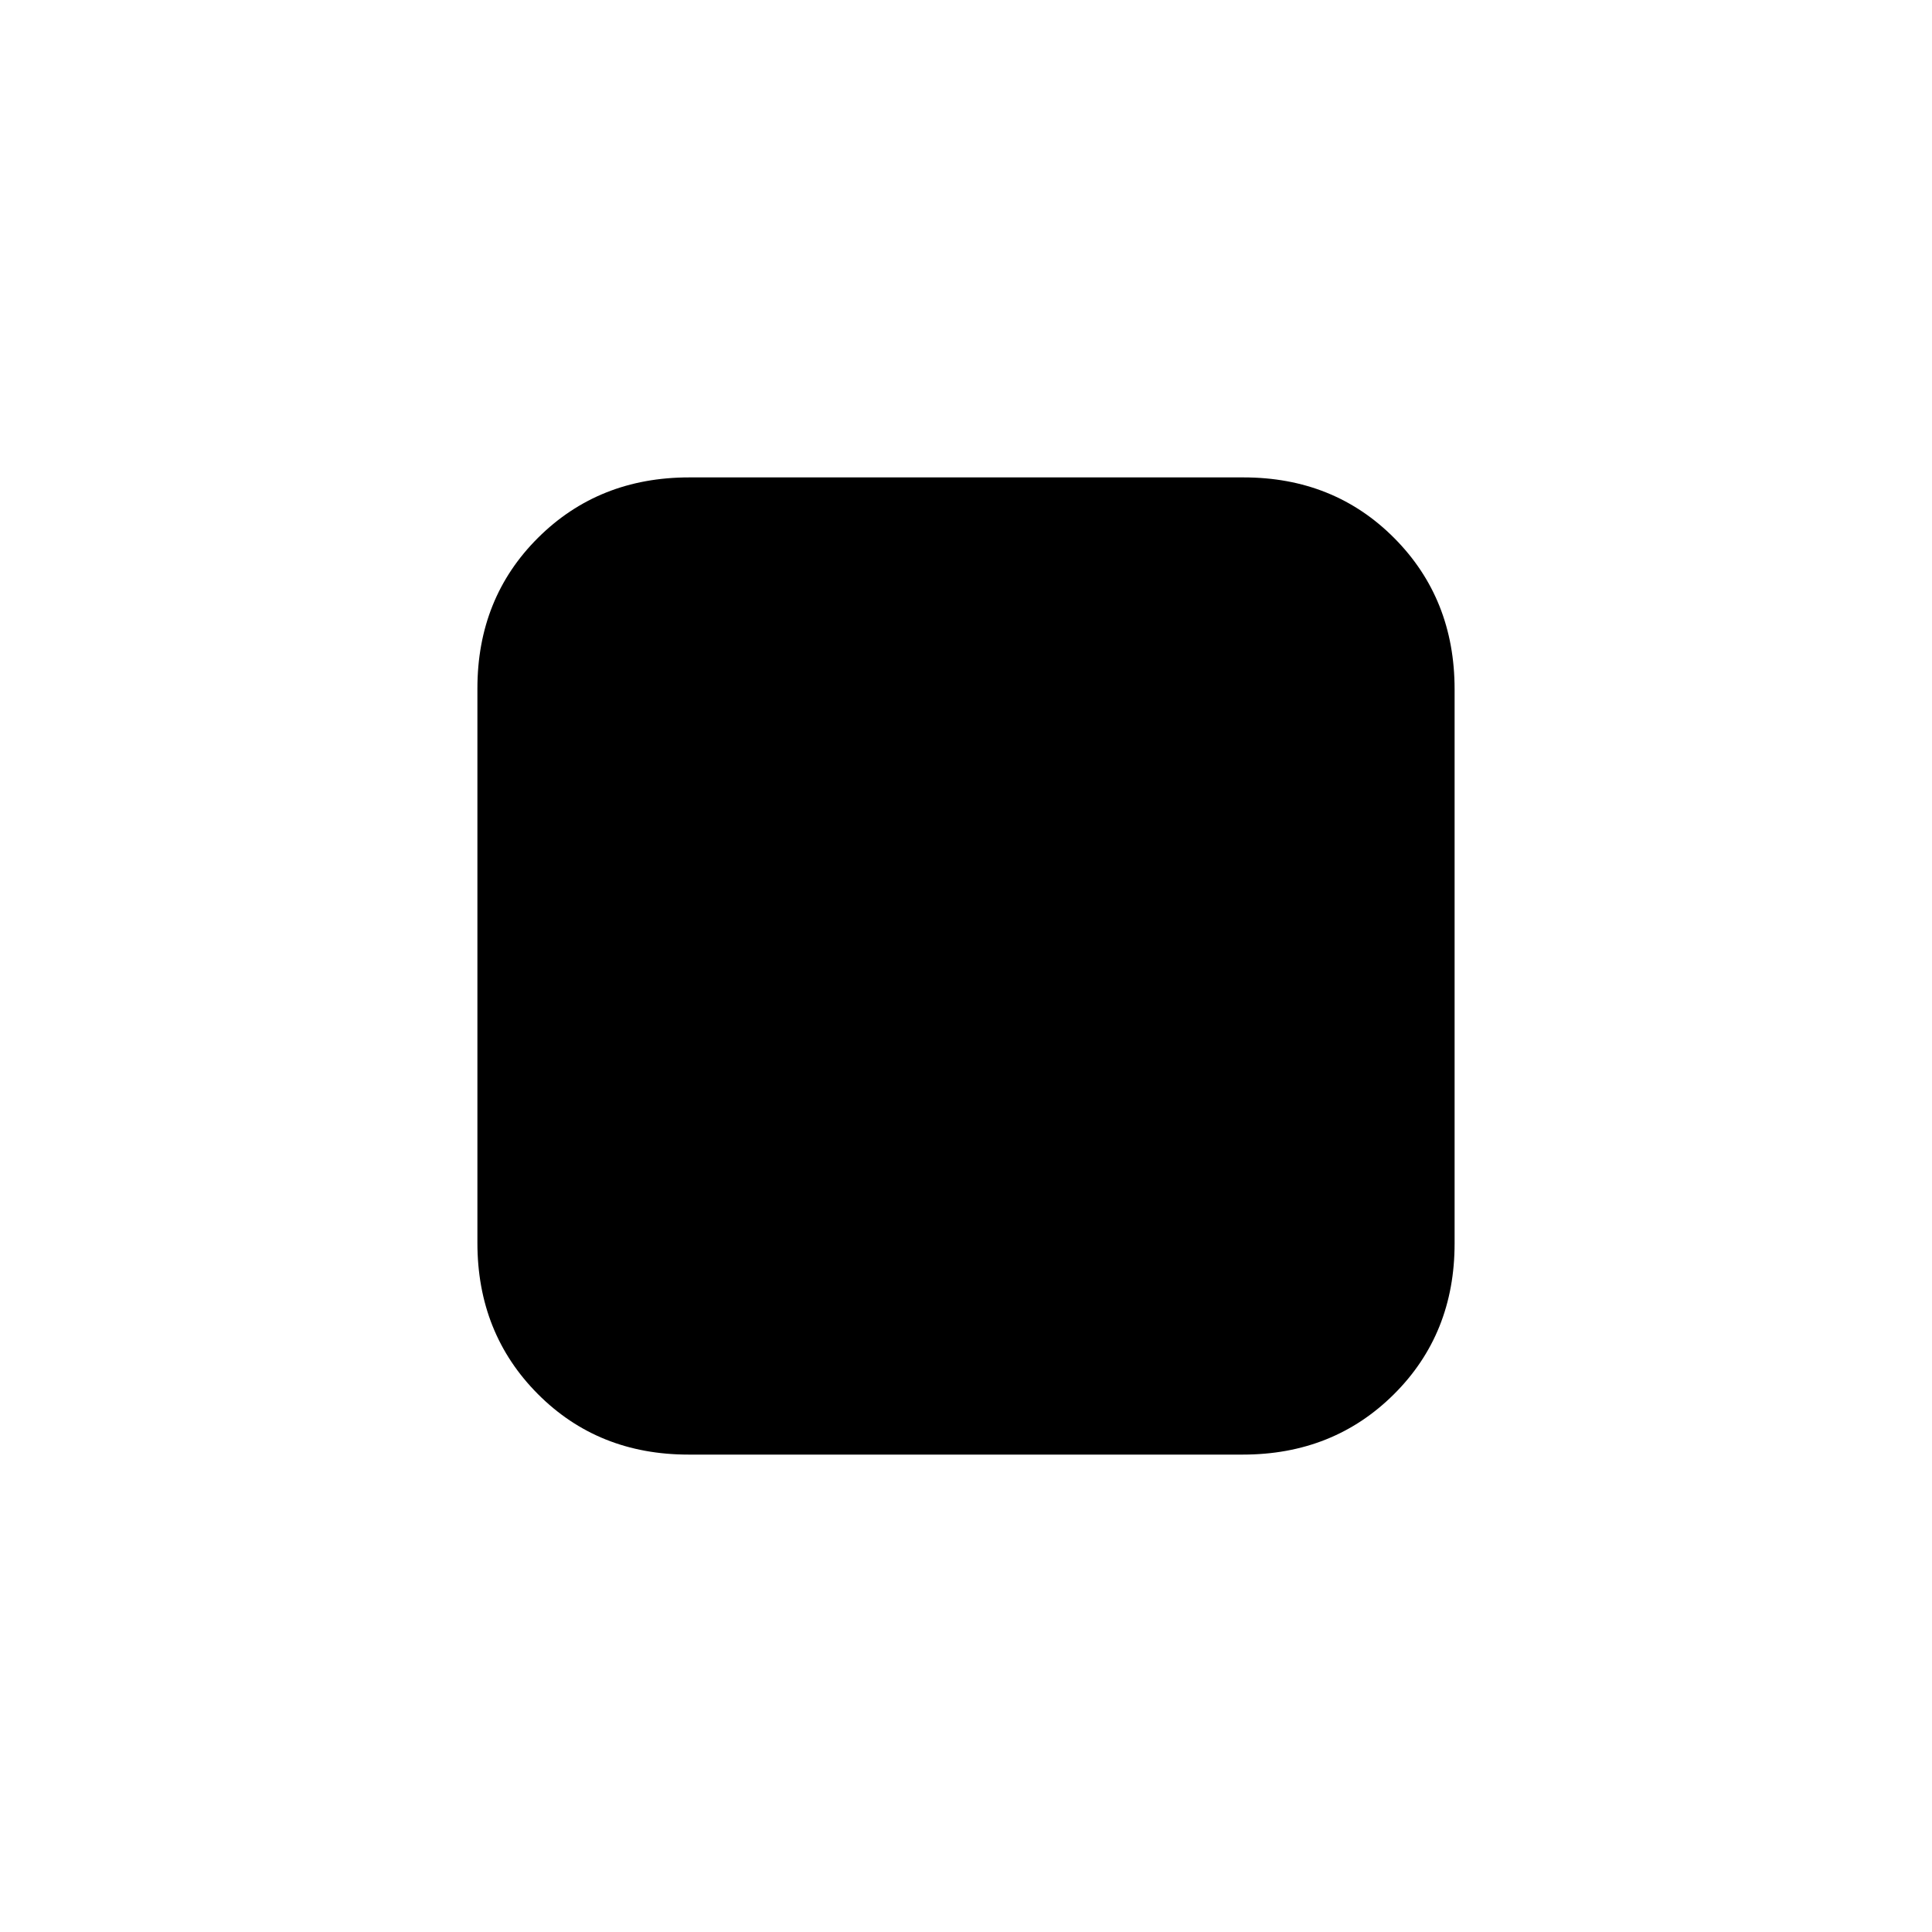 <svg xmlns="http://www.w3.org/2000/svg" height="20" viewBox="0 -960 960 960" width="20"><path d="M237.22-342.45v-275.44q0-44.92 30.15-74.91 30.15-29.98 75.08-29.98h275.44q44.92 0 74.91 30.15 29.98 30.15 29.98 75.08v275.44q0 44.92-30.15 74.91-30.15 29.98-75.08 29.98H342.11q-44.92 0-74.91-30.15-29.98-30.15-29.98-75.08Z"/></svg>